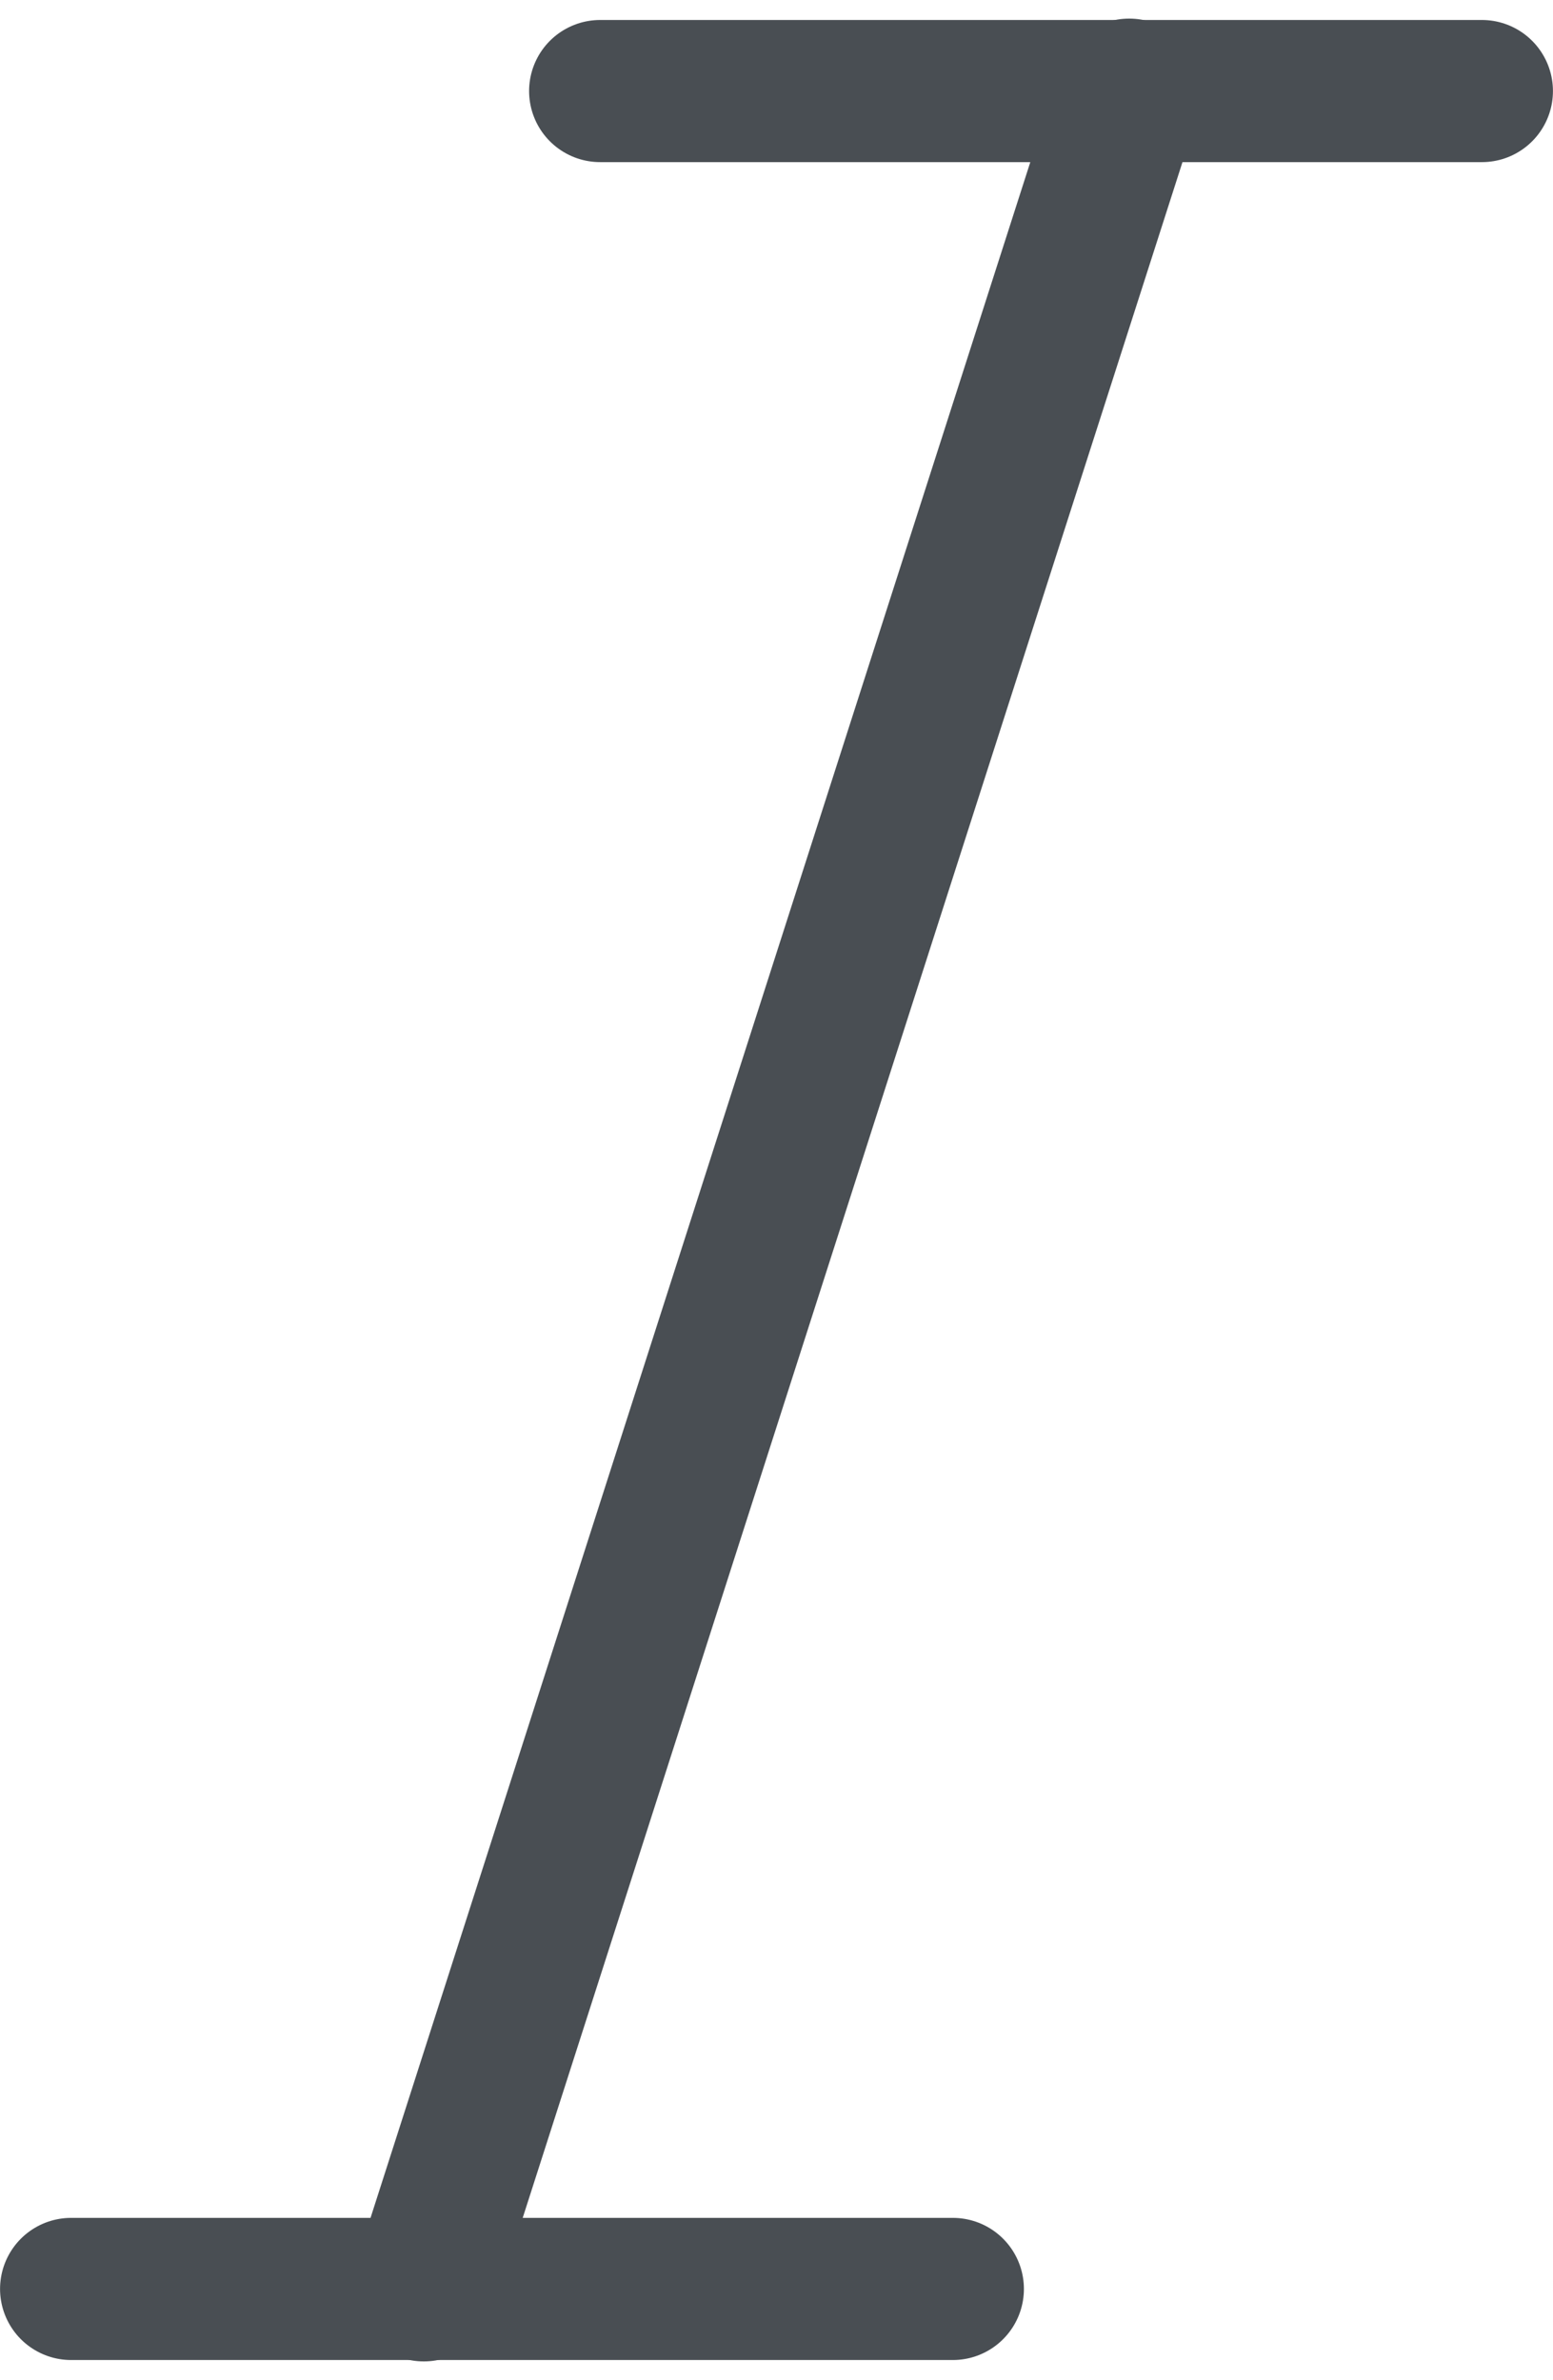 <svg width="14.566" height="22.322" viewBox="0 0 14.566 22.322" xmlns="http://www.w3.org/2000/svg" xmlns:xlink="http://www.w3.org/1999/xlink" overflow="hidden"><g id="Italic" transform="translate(0.667 0.854)"><line x1="0" y1="0" x2="8.27" y2="0" id="Line_12" stroke="#494E53" stroke-width="1.333" stroke-linecap="round" stroke-linejoin="round" fill="none" transform="translate(4.962 0)"/><line x1="0" y1="0" x2="8.27" y2="0" id="Line_13" stroke="#494E53" stroke-width="1.333" stroke-linecap="round" stroke-linejoin="round" fill="none" transform="matrix(1 0 0 1 0 20.613)"/><line x1="6.616" y1="0" x2="0" y2="20.613" id="Line_14" stroke="#494E53" stroke-width="1.359" stroke-linecap="round" stroke-linejoin="round" fill="none" transform="translate(3.308 0)"/></g></svg>